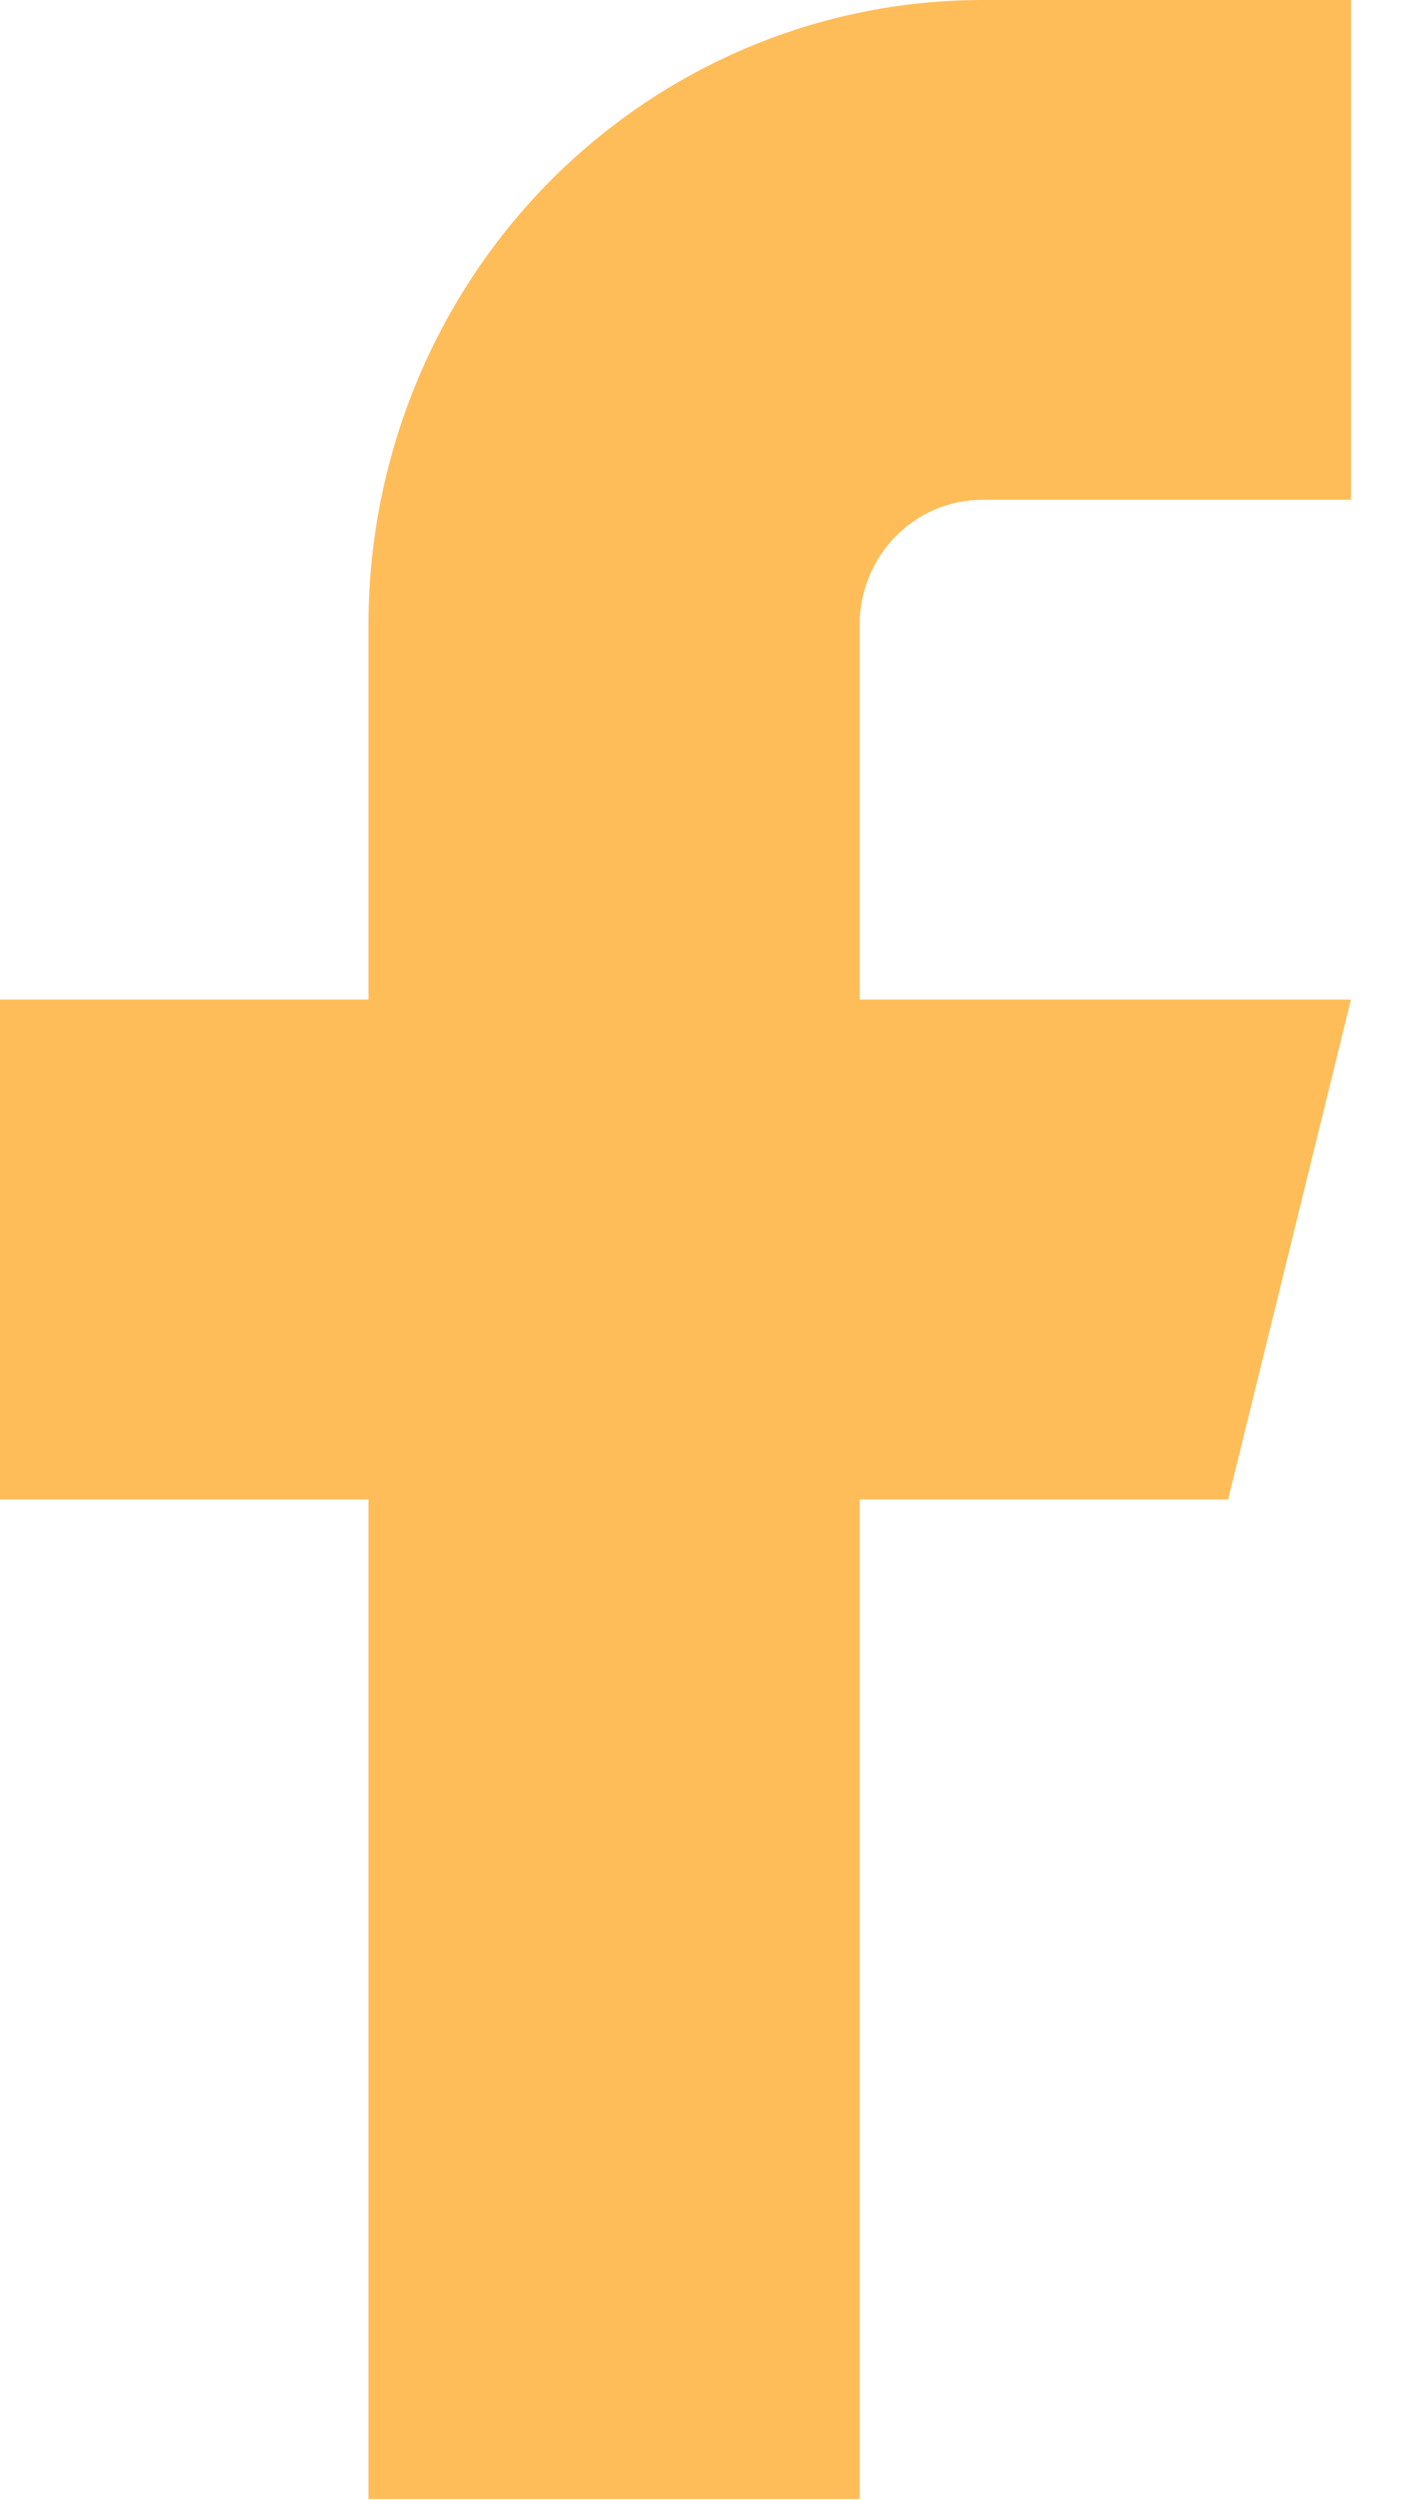 <svg width="13" height="23" viewBox="0 0 13 23" fill="none" xmlns="http://www.w3.org/2000/svg">
<path d="M12.429 0H9.039C7.541 0 6.104 0.606 5.044 1.683C3.985 2.761 3.39 4.223 3.39 5.748V9.196H0V13.795H3.39V22.991H7.909V13.795H11.299L12.429 9.196H7.909V5.748C7.909 5.443 8.028 5.151 8.24 4.935C8.452 4.719 8.74 4.598 9.039 4.598H12.429V0Z" fill="#FFBD59"/>
</svg>
